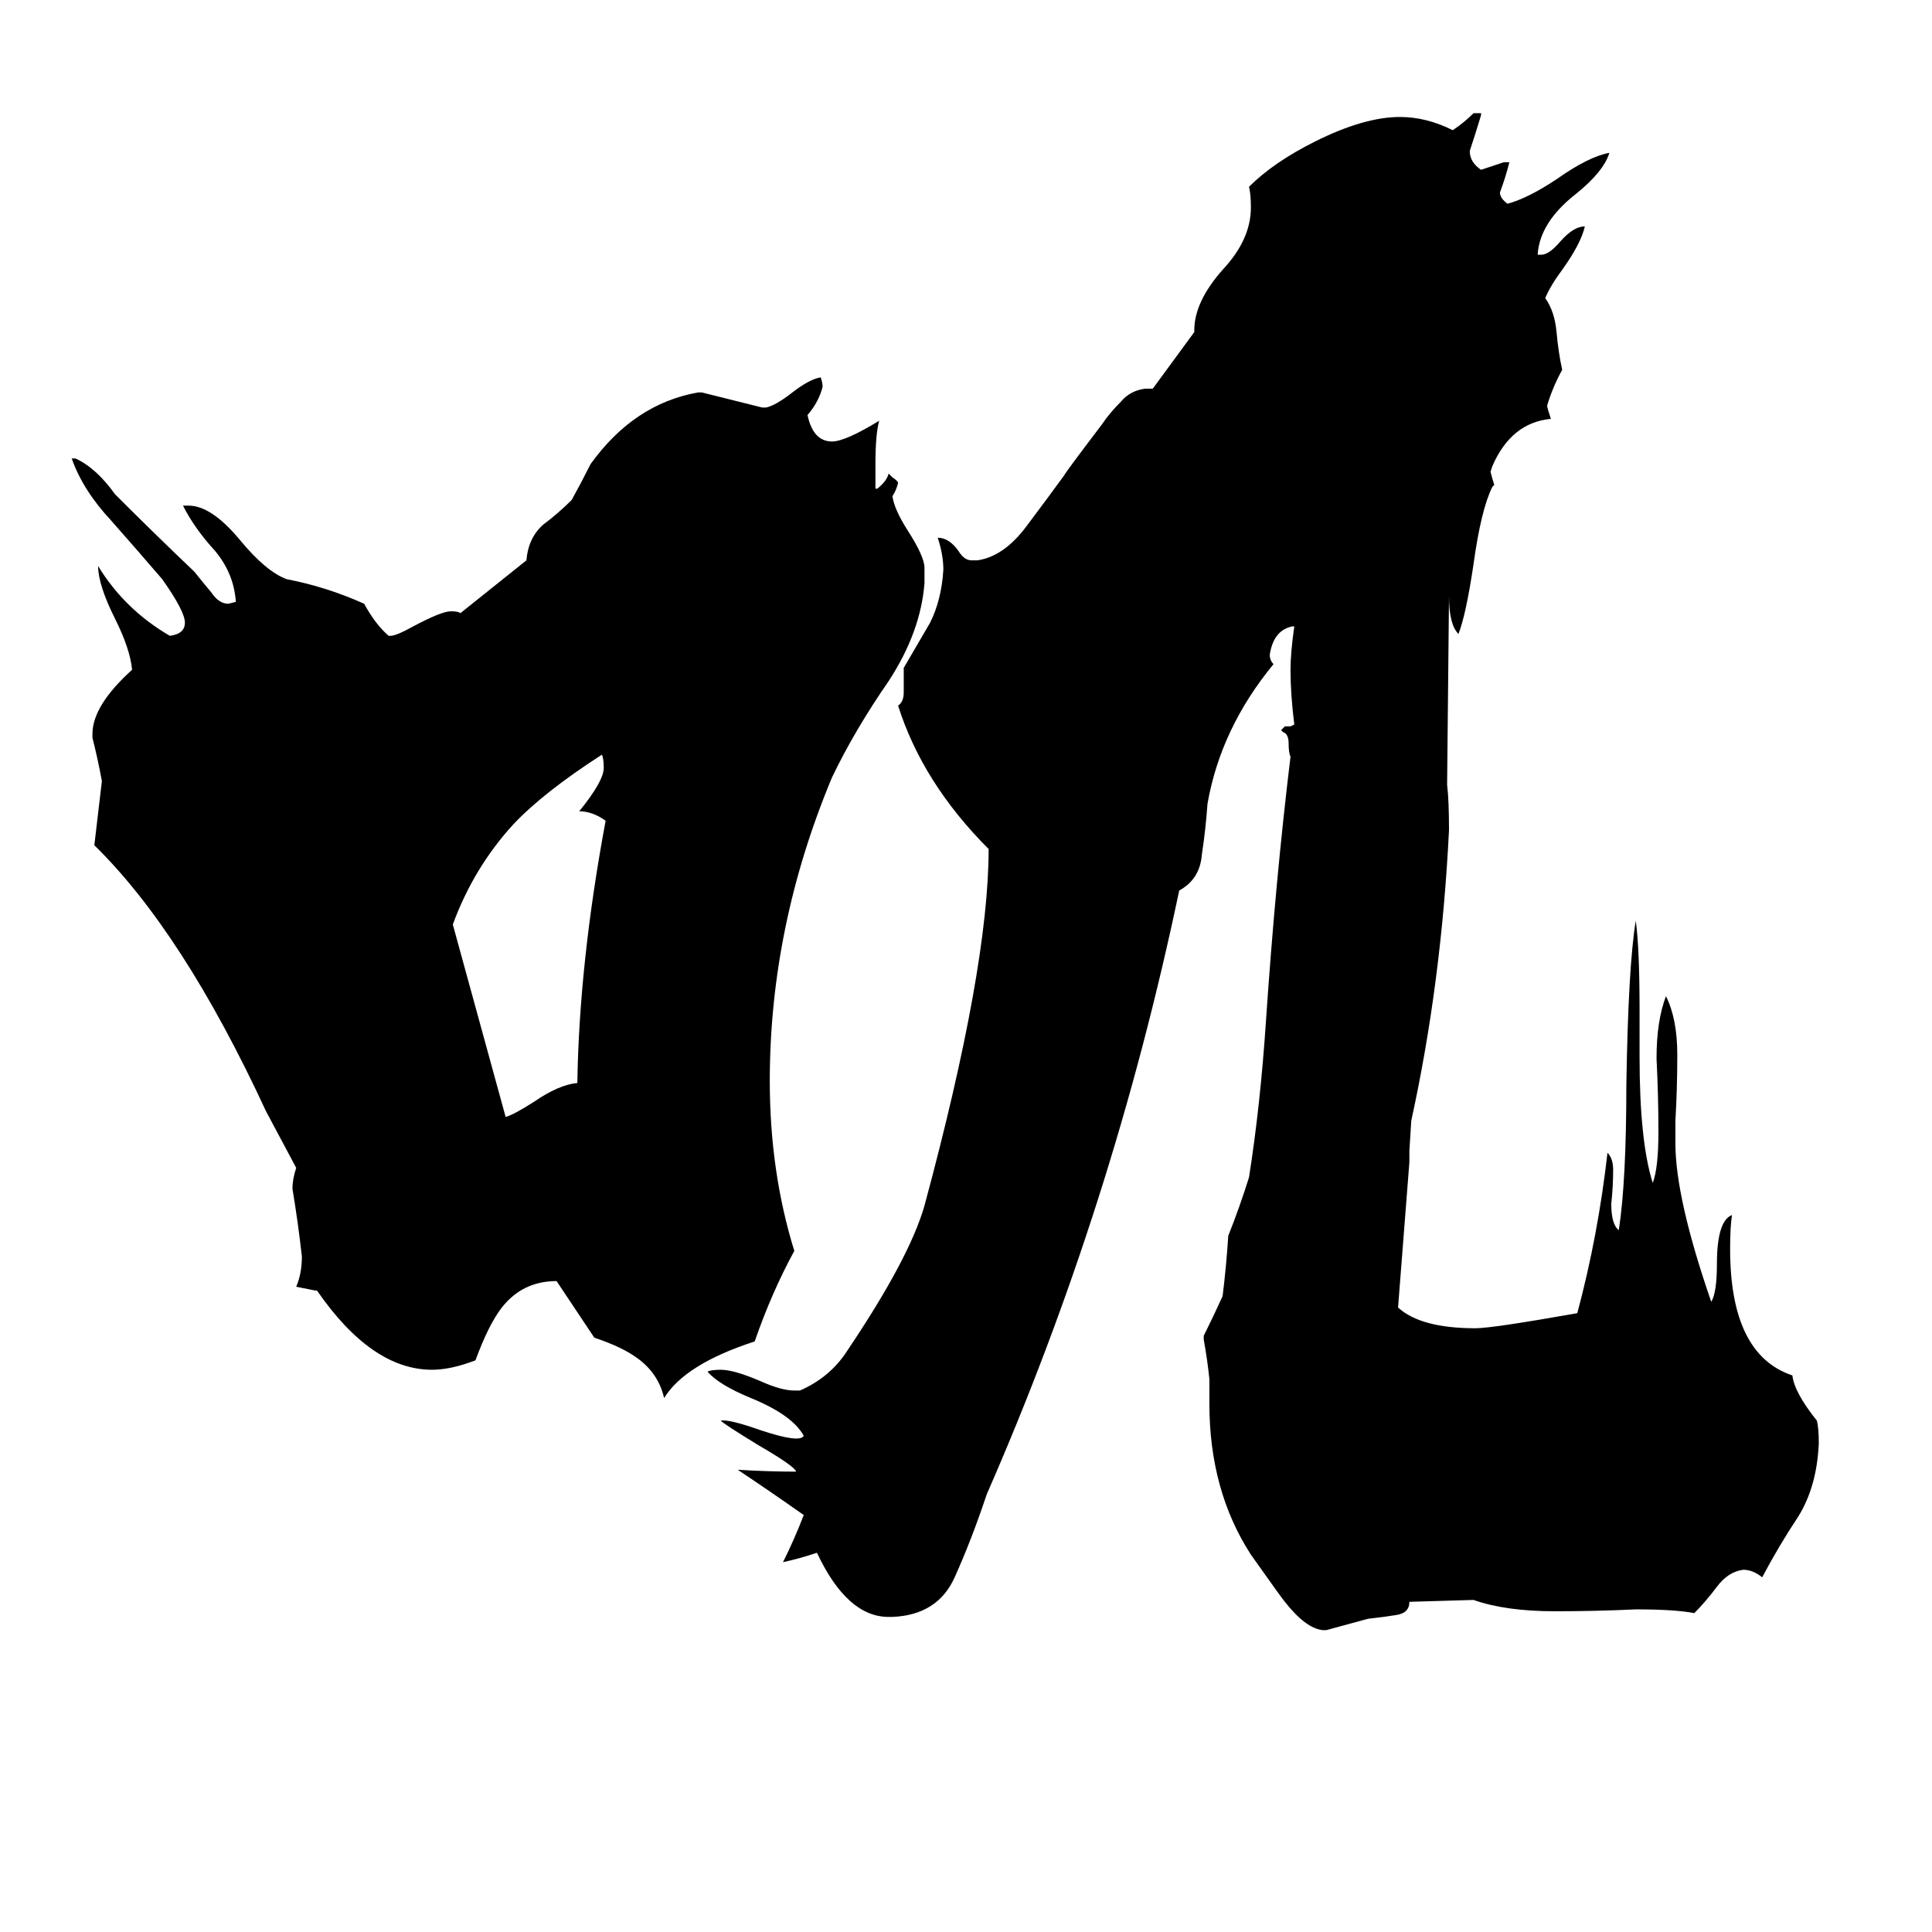 <svg xmlns="http://www.w3.org/2000/svg" viewBox="0 -800 1024 1024">
	<path fill="#000000" d="M306 -226Q307 -290 321 -365Q314 -370 307 -370Q320 -386 320 -393Q320 -398 319 -400Q288 -380 272 -363Q251 -340 240 -310Q254 -259 268 -208Q272 -209 283 -216Q296 -225 306 -226ZM141 -211Q97 -306 50 -352Q52 -369 54 -386Q52 -397 49 -409V-411Q49 -426 70 -445Q69 -456 61 -472Q52 -490 52 -500Q66 -477 90 -463Q98 -464 98 -470Q98 -476 86 -493Q74 -507 59 -524Q44 -540 38 -557H40Q51 -552 61 -538Q82 -517 103 -497Q107 -492 112 -486Q116 -480 121 -480L125 -481Q124 -496 114 -508Q103 -520 97 -532H100Q112 -532 127 -514Q141 -497 152 -493Q173 -489 193 -480Q199 -469 206 -463H207Q210 -463 219 -468Q234 -476 239 -476Q243 -476 244 -475L279 -503Q280 -515 288 -522Q296 -528 303 -535Q308 -544 313 -554Q336 -586 370 -592H372Q388 -588 404 -584H406Q411 -585 420 -592Q429 -599 435 -600Q436 -597 436 -595Q434 -587 428 -580Q431 -566 441 -566Q448 -566 466 -577Q464 -570 464 -554V-541H465Q470 -545 471 -549L473 -547Q476 -545 476 -544Q475 -540 473 -537Q474 -530 481 -519Q490 -505 490 -499V-491Q488 -465 471 -439Q453 -413 441 -388Q408 -309 408 -227Q408 -179 421 -137Q409 -115 400 -89Q363 -77 352 -59Q349 -72 338 -80Q330 -86 315 -91L295 -121Q277 -121 266 -107Q259 -98 252 -79Q239 -74 229 -74Q197 -74 168 -116H167Q162 -117 157 -118Q160 -125 160 -134Q158 -152 155 -170Q155 -175 157 -181ZM747 49Q747 55 740 56Q734 57 725 58Q714 61 703 64H701Q692 63 681 49Q680 48 663 24Q641 -10 641 -56V-69Q640 -79 638 -90V-92Q643 -102 648 -113Q650 -129 651 -145Q657 -160 662 -176Q668 -214 671 -259Q676 -333 684 -399Q683 -401 683 -406Q683 -411 680 -412L679 -413L681 -415H684L686 -416Q684 -432 684 -445Q684 -454 686 -468H685Q675 -466 673 -453Q673 -450 675 -448Q647 -414 640 -374Q639 -360 637 -347Q636 -334 625 -328Q590 -161 523 -8Q515 16 506 36Q497 56 473 57H471Q449 57 433 23Q424 26 415 28Q421 16 426 3Q409 -9 391 -21Q407 -20 422 -20Q421 -23 402 -34Q384 -45 382 -47Q386 -48 403 -42Q424 -35 426 -39Q420 -50 398 -59Q381 -66 375 -73Q377 -74 382 -74Q389 -74 403 -68Q414 -63 421 -63H424Q440 -70 449 -84Q482 -133 490 -161Q524 -287 524 -350Q489 -385 476 -426Q479 -428 479 -433V-446Q486 -458 493 -470Q499 -482 500 -498Q500 -506 497 -515Q503 -515 508 -508Q511 -503 515 -503H518Q532 -505 544 -521Q556 -537 564 -548Q565 -550 584 -575Q588 -581 594 -587Q599 -593 607 -594H611L633 -624V-625Q633 -640 648 -657Q663 -673 663 -690Q663 -697 662 -701Q675 -714 697 -725Q723 -738 742 -738Q756 -738 770 -731Q776 -735 781 -740H785V-739Q782 -729 779 -720Q779 -714 785 -710Q791 -712 797 -714H800Q798 -706 795 -698Q795 -695 799 -692Q810 -695 825 -705Q842 -717 853 -719Q850 -709 835 -697Q816 -682 815 -665H817Q821 -665 827 -672Q834 -680 840 -680Q838 -671 828 -657Q822 -649 819 -642Q824 -635 825 -624Q826 -613 828 -604Q823 -595 820 -585Q820 -584 822 -578Q801 -576 791 -553L790 -550Q791 -546 792 -543L791 -542Q785 -530 781 -501Q777 -474 773 -464Q768 -469 768 -484L767 -384Q768 -376 768 -360Q764 -279 748 -206L747 -190V-184Q744 -145 741 -107Q753 -96 782 -96Q791 -96 836 -104Q847 -145 852 -189Q855 -186 855 -180Q855 -171 854 -162Q854 -151 858 -148Q862 -174 862 -225Q863 -288 867 -312Q869 -297 869 -265V-240Q869 -195 876 -173Q879 -181 879 -200Q879 -219 878 -239Q878 -259 883 -272Q889 -260 889 -241Q889 -223 888 -206V-194Q888 -165 907 -110Q910 -115 910 -130Q910 -153 918 -156Q917 -150 917 -138Q917 -82 950 -71Q951 -62 963 -47Q964 -43 964 -35Q963 -12 953 4Q943 19 934 36Q929 32 924 32Q916 33 910 41Q904 49 898 55Q888 53 867 53Q846 54 824 54Q798 54 781 48Z"/>
</svg>